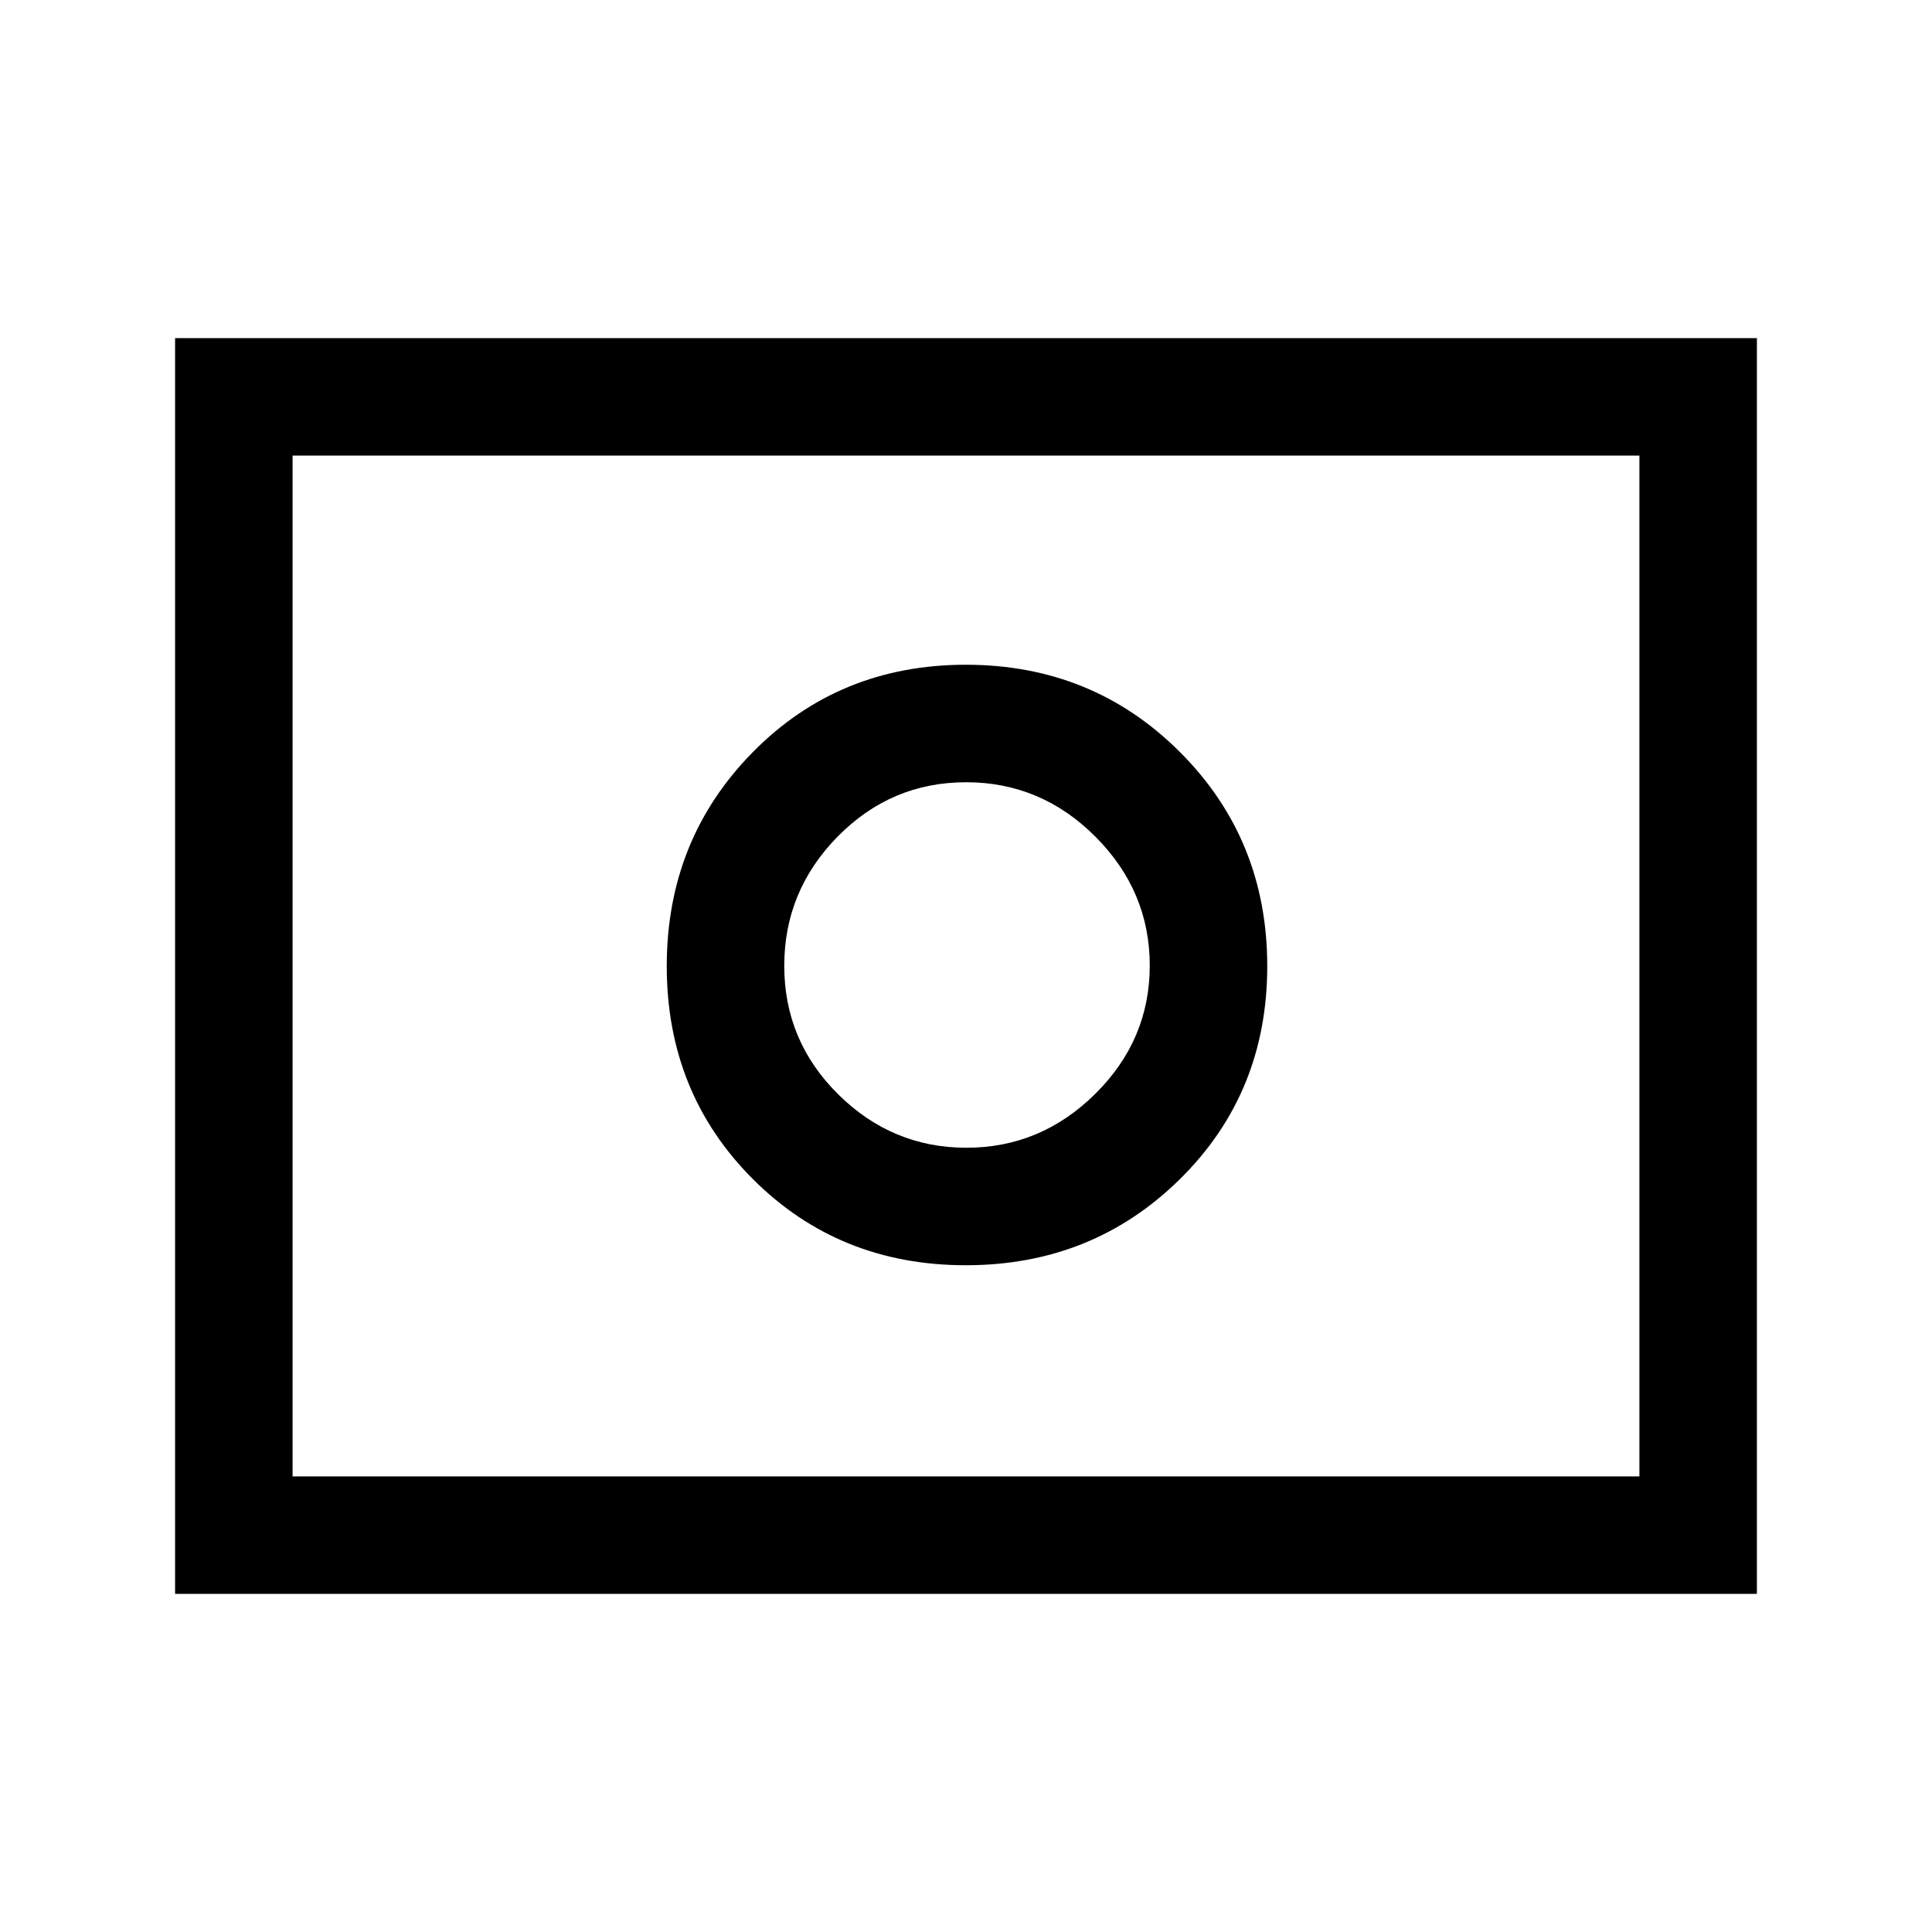 <svg xmlns="http://www.w3.org/2000/svg" height="48" viewBox="0 96 960 960" width="48"><path d="M480.233 666.308q-36.948 0-63.744-26.55-26.797-26.55-26.797-63.833 0-37.255 26.55-64.244 26.55-26.989 63.833-26.989 37.255 0 64.244 27.064 26.989 27.064 26.989 64.011 0 36.948-27.064 63.744-27.064 26.797-64.011 26.797Zm-.313 58.384q63.003 0 106.387-42.805 43.385-42.805 43.385-105.807 0-63.003-43.385-106.387-43.384-43.385-106.387-43.385-63.002 0-105.807 43.385-42.805 43.384-42.805 106.387 0 63.002 42.805 105.807t105.807 42.805ZM87.002 887.999V264.001h785.997v623.998H87.001Zm58.383-58.384h669.23v-507.23h-669.23v507.23Zm0 0v-507.23 507.23Z"/></svg>